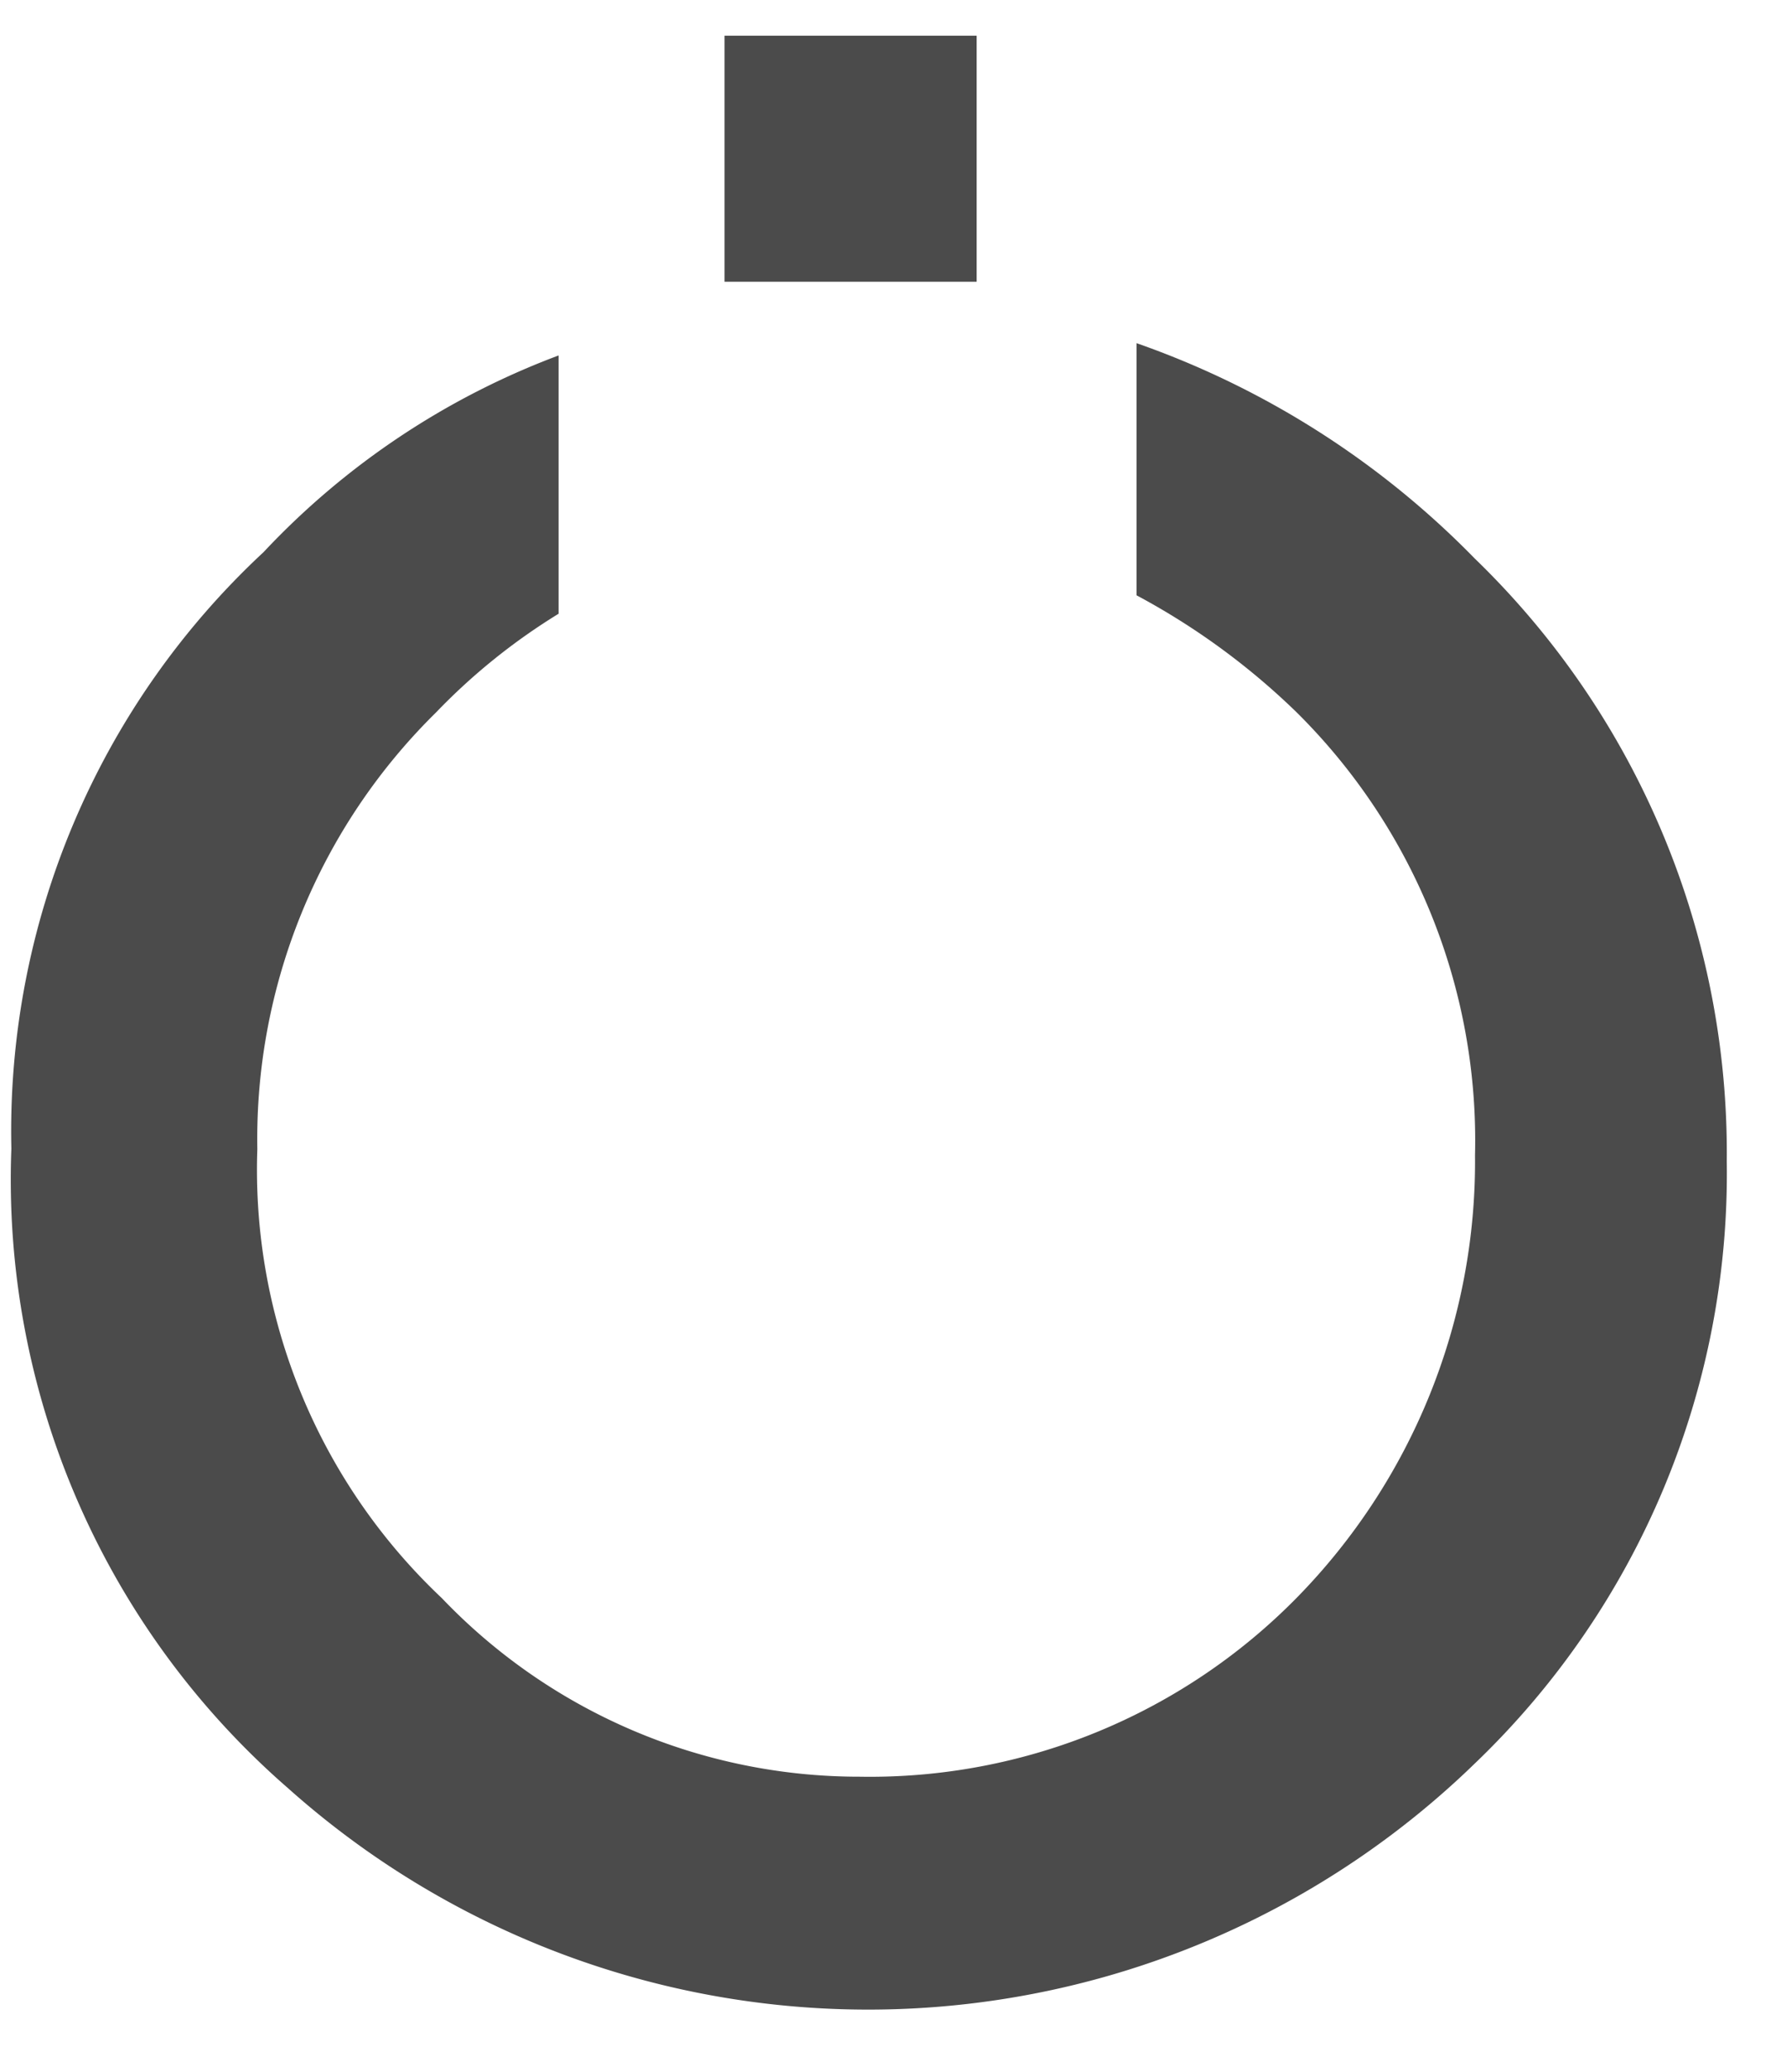 <svg width="25" height="29" viewBox="0 0 25 29" xmlns="http://www.w3.org/2000/svg"><path d="M10.142.5h3.529v3.443h-3.529zm5.767 4.303v3.529a9.92 9.92 0 012.238 1.635 8.433 8.433 0 012.5 6.2 8.718 8.718 0 01-2.5 6.2 8.376 8.376 0 01-6.111 2.5 8.078 8.078 0 01-5.852-2.5 8.241 8.241 0 01-2.582-6.283 8.376 8.376 0 012.5-6.111A8.641 8.641 0 017.819 8.59V4.975a10.9 10.9 0 00-4.131 2.754 11.064 11.064 0 00-3.529 8.348 11.292 11.292 0 003.873 8.951 12.189 12.189 0 0016.61-.344 11.436 11.436 0 003.529-8.434 11.575 11.575 0 00-3.529-8.434 12.284 12.284 0 00-4.733-3.013z" fill="#4B4B4B"/></svg>